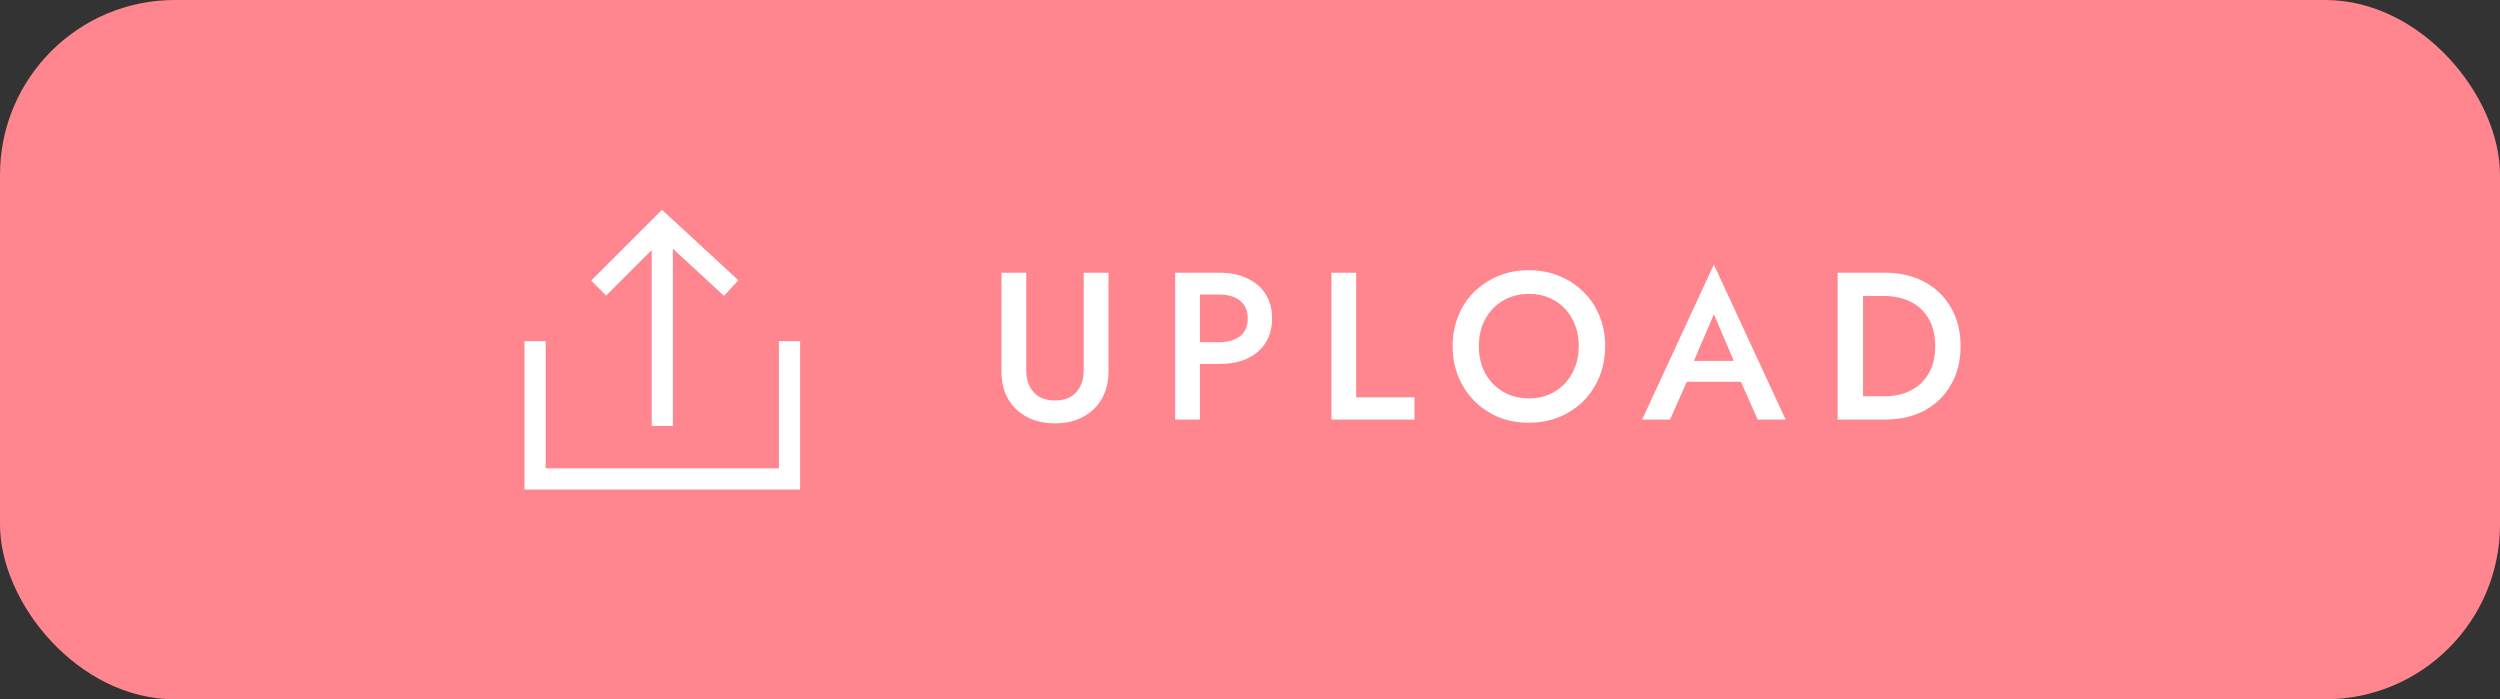 <svg width="143" height="40" viewBox="0 0 143 40" fill="none" xmlns="http://www.w3.org/2000/svg">
<rect x="0" y="0" width="143" height="40" fill="#333333" stroke="none"/>
<rect width="143" height="40" rx="10" fill="#FF868E"/>
<path d="M57.284 15.6H58.7V21.18C58.7 21.692 58.84 22.108 59.12 22.428C59.4 22.748 59.808 22.908 60.344 22.908C60.888 22.908 61.296 22.748 61.568 22.428C61.848 22.108 61.988 21.692 61.988 21.18V15.6H63.404V21.24C63.404 21.856 63.272 22.388 63.008 22.836C62.752 23.276 62.392 23.616 61.928 23.856C61.472 24.096 60.944 24.216 60.344 24.216C59.744 24.216 59.212 24.096 58.748 23.856C58.292 23.616 57.932 23.276 57.668 22.836C57.412 22.388 57.284 21.856 57.284 21.24V15.6ZM67.219 15.6H69.751C70.367 15.6 70.899 15.708 71.347 15.924C71.795 16.132 72.143 16.432 72.391 16.824C72.639 17.216 72.763 17.68 72.763 18.216C72.763 19.016 72.491 19.652 71.947 20.124C71.403 20.588 70.671 20.82 69.751 20.82H68.635V24H67.219V15.6ZM69.751 16.848H68.635V19.572H69.751C70.239 19.572 70.631 19.46 70.927 19.236C71.223 19.004 71.371 18.664 71.371 18.216C71.371 17.768 71.223 17.428 70.927 17.196C70.631 16.964 70.239 16.848 69.751 16.848ZM76.157 15.6H77.573V22.728H80.909V24H76.157V15.6ZM83.091 19.8C83.091 19.176 83.199 18.6 83.415 18.072C83.631 17.536 83.935 17.076 84.327 16.692C84.727 16.3 85.191 15.996 85.719 15.78C86.247 15.564 86.823 15.456 87.447 15.456C88.071 15.456 88.647 15.564 89.175 15.78C89.711 15.996 90.175 16.3 90.567 16.692C90.967 17.076 91.275 17.536 91.491 18.072C91.707 18.6 91.815 19.176 91.815 19.8C91.815 20.424 91.707 21.004 91.491 21.54C91.275 22.068 90.971 22.532 90.579 22.932C90.187 23.324 89.723 23.632 89.187 23.856C88.659 24.072 88.079 24.18 87.447 24.18C86.815 24.18 86.235 24.072 85.707 23.856C85.179 23.632 84.719 23.324 84.327 22.932C83.935 22.532 83.631 22.068 83.415 21.54C83.199 21.004 83.091 20.424 83.091 19.8ZM84.591 19.8C84.591 20.376 84.711 20.892 84.951 21.348C85.199 21.796 85.539 22.148 85.971 22.404C86.403 22.66 86.895 22.788 87.447 22.788C88.007 22.788 88.499 22.66 88.923 22.404C89.355 22.148 89.691 21.796 89.931 21.348C90.179 20.892 90.303 20.376 90.303 19.8C90.303 19.224 90.183 18.712 89.943 18.264C89.703 17.808 89.367 17.452 88.935 17.196C88.511 16.94 88.015 16.812 87.447 16.812C86.895 16.812 86.403 16.94 85.971 17.196C85.539 17.452 85.199 17.808 84.951 18.264C84.711 18.712 84.591 19.224 84.591 19.8ZM100.541 24L99.581 21.84H96.485L95.525 24H93.929L98.033 15.132L102.137 24H100.541ZM98.033 17.976L96.893 20.64H99.173L98.033 17.976ZM107.826 24H105.114V15.6H107.826C108.682 15.6 109.434 15.776 110.082 16.128C110.73 16.472 111.234 16.96 111.594 17.592C111.962 18.216 112.146 18.952 112.146 19.8C112.146 20.64 111.962 21.376 111.594 22.008C111.234 22.64 110.73 23.132 110.082 23.484C109.434 23.828 108.682 24 107.826 24ZM107.79 16.932H106.566V22.668H107.79C108.342 22.668 108.838 22.56 109.278 22.344C109.718 22.128 110.062 21.808 110.31 21.384C110.566 20.96 110.694 20.432 110.694 19.8C110.694 19.168 110.566 18.64 110.31 18.216C110.062 17.792 109.718 17.472 109.278 17.256C108.838 17.04 108.342 16.932 107.79 16.932Z" fill="white"/>
<path fill-rule="evenodd" clip-rule="evenodd" d="M37.866 12L42.236 16.033L41.413 16.924L38.489 14.226V24.362H37.276V14.305L34.673 16.908L33.816 16.05L37.866 12ZM31.213 26.787V19.511H30V28H45.766V19.511H44.553V26.787H31.213Z" fill="white"/>
</svg>
